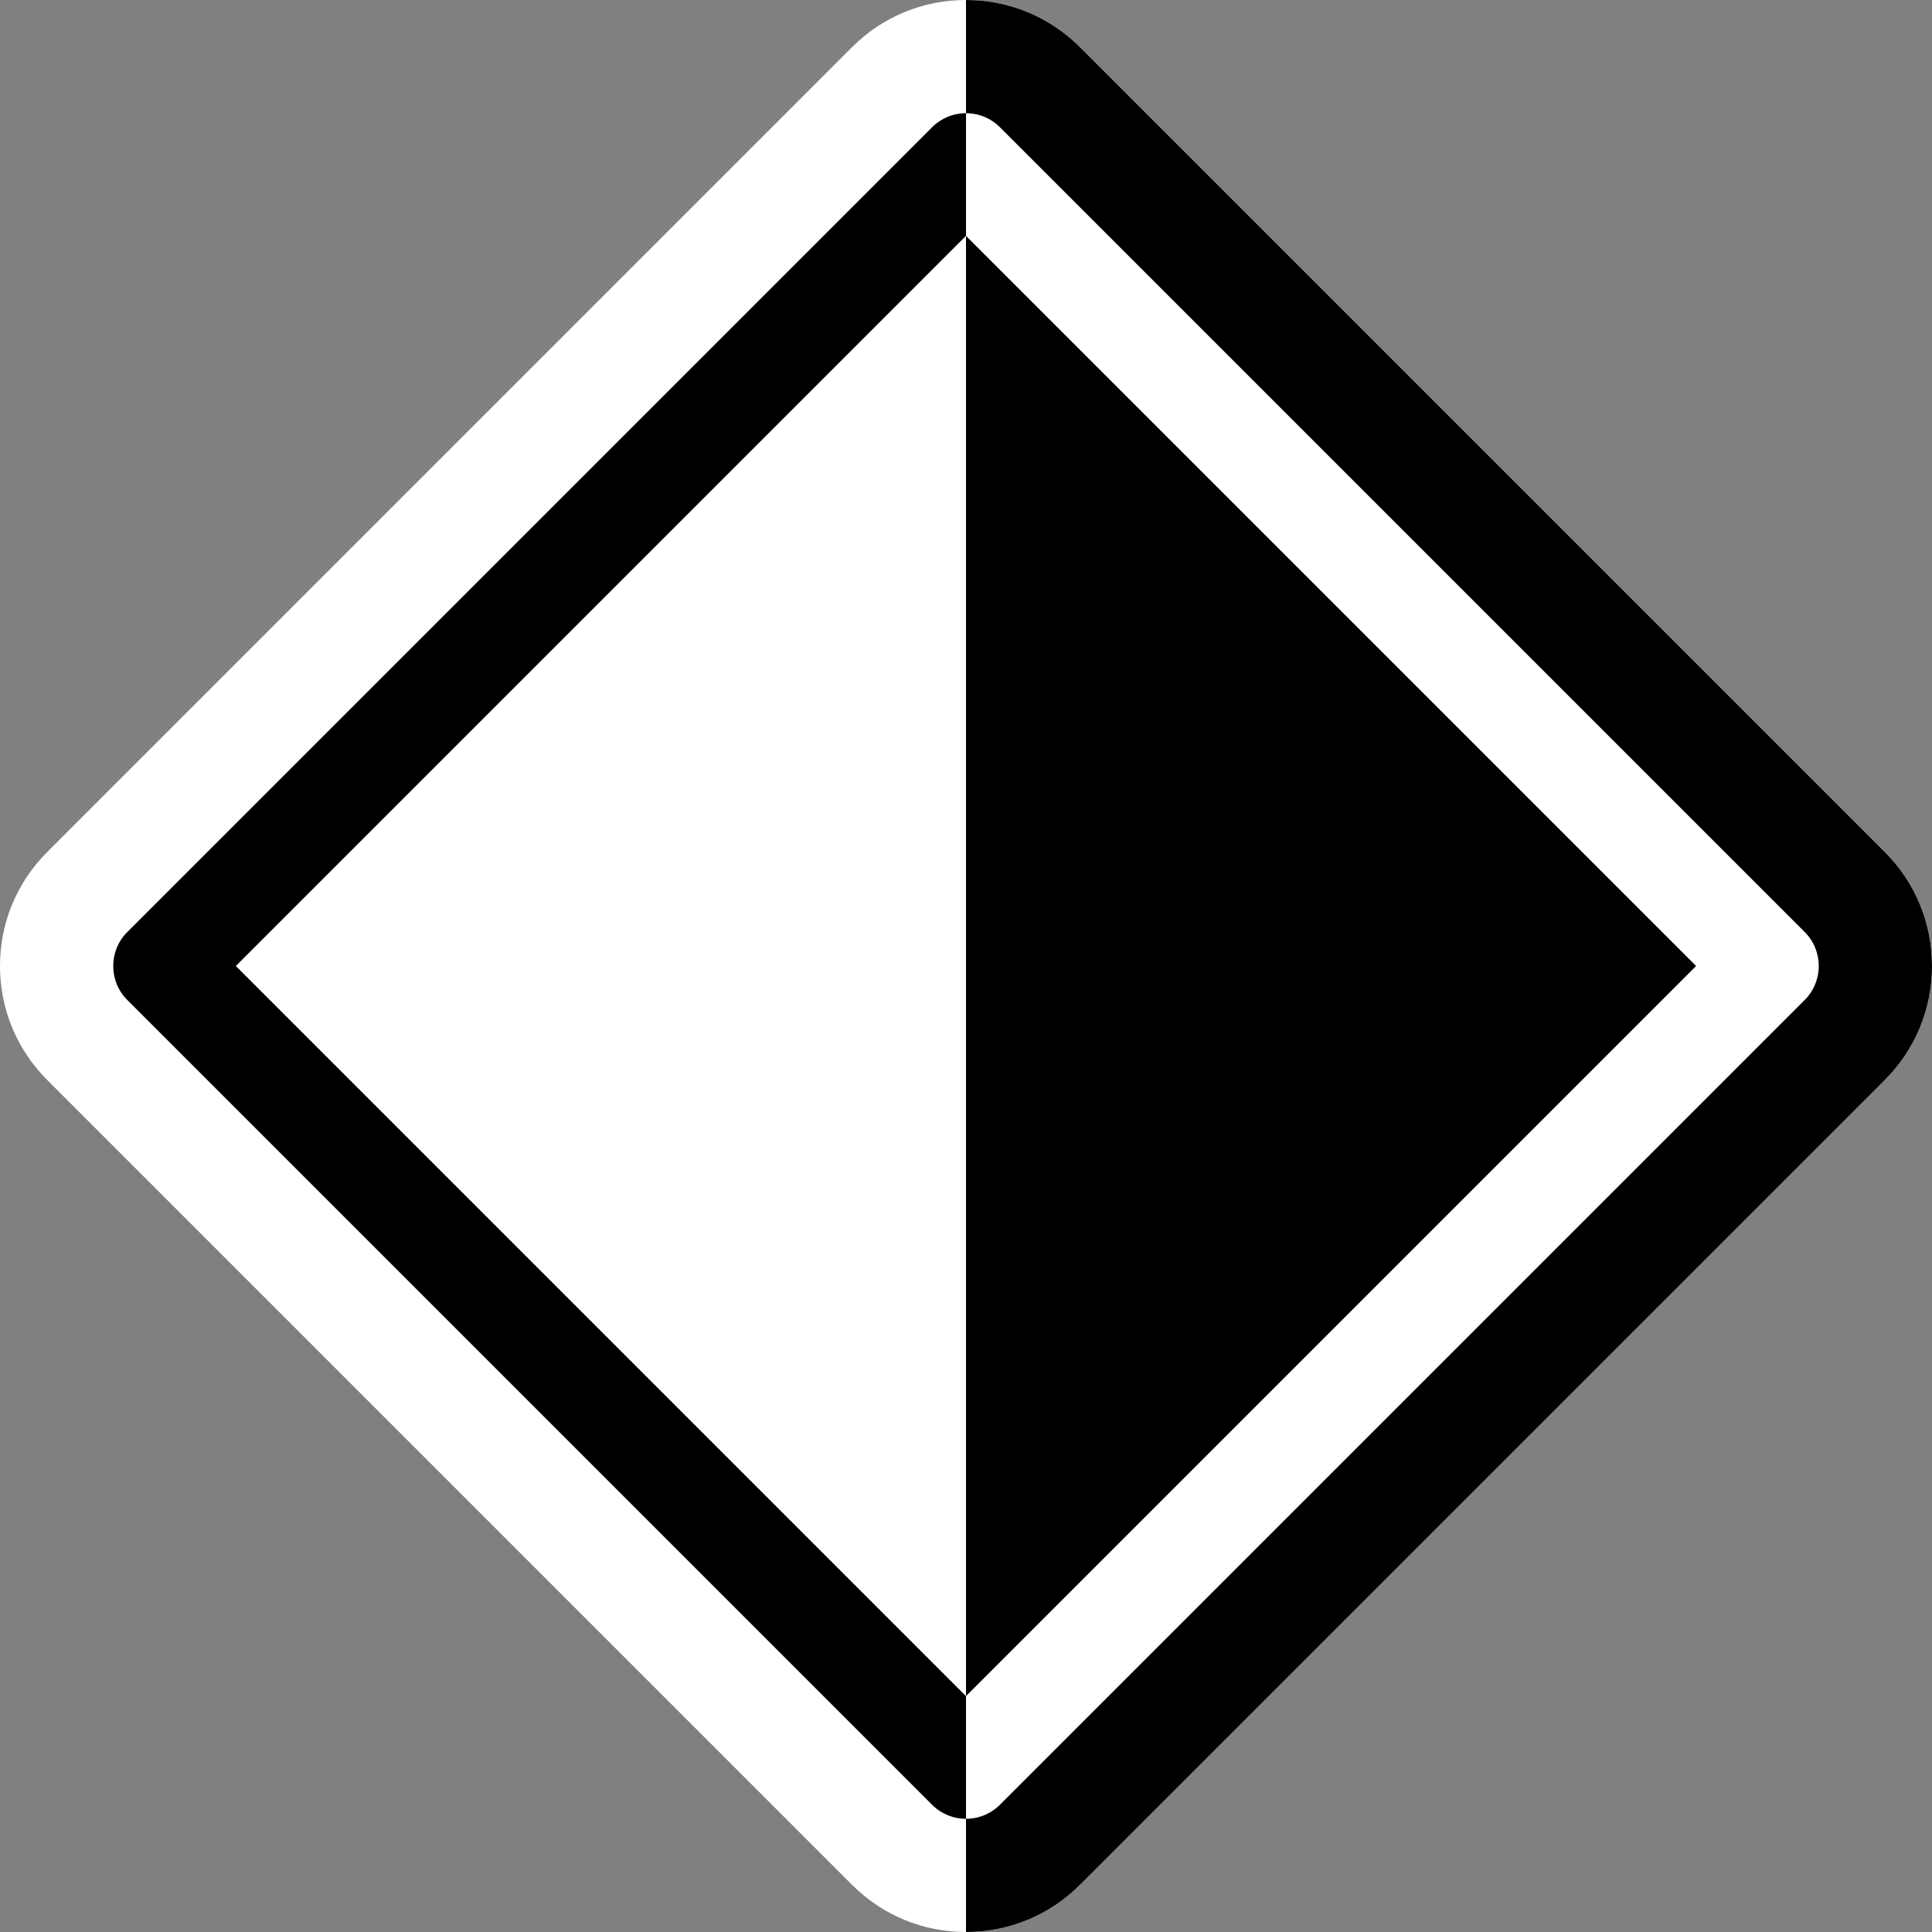 <?xml version="1.0"?>
<svg xmlns="http://www.w3.org/2000/svg" xmlns:xlink="http://www.w3.org/1999/xlink" xmlns:svgjs="http://svgjs.com/svgjs" version="1.1" width="512" height="512" x="0" y="0" viewBox="0 0 511.958 511.958" style="enable-background:new 0 0 512 512" xml:space="preserve" class=""><rect x="0" y="0" width="511.958" height="511.958" fill="#808080" stroke="none"/><g><g xmlns="http://www.w3.org/2000/svg"><path d="m488.838 275.581-213.257 213.257c-10.826 10.826-28.379 10.826-39.205 0l-213.256-213.257c-10.826-10.826-10.826-28.379 0-39.205l213.257-213.256c10.826-10.826 28.379-10.826 39.205 0l213.257 213.257c10.826 10.826 10.826 28.378-.001 39.204z" fill="#000000" data-original="#fff5f5" style="" class=""/><path d="m488.839 236.377-213.258-213.257c-5.413-5.413-12.508-8.12-19.602-8.12v481.958c7.095 0 14.189-2.707 19.602-8.12l213.257-213.257c10.827-10.826 10.827-28.378.001-39.204z" fill="#ffffff" data-original="#e6e6f2" style="" class=""/><path d="m255.979 511.958c-11.412 0-22.14-4.444-30.209-12.513l-213.257-213.257c-8.069-8.069-12.513-18.797-12.513-30.209s4.444-22.14 12.513-30.209l213.257-213.257c8.069-8.069 18.797-12.513 30.209-12.513s22.14 4.444 30.209 12.513l213.257 213.257c8.069 8.069 12.513 18.797 12.513 30.209s-4.444 22.14-12.513 30.209l-213.257 213.257c-8.069 8.069-18.797 12.513-30.209 12.513zm0-481.958c-3.398 0-6.593 1.323-8.996 3.726l-213.257 213.257c-4.96 4.96-4.96 13.032 0 17.992l213.257 213.257c2.403 2.403 5.598 3.726 8.996 3.726s6.593-1.323 8.996-3.726l213.257-213.257c4.96-4.96 4.96-13.032 0-17.992l-213.257-213.257c-2.403-2.403-5.598-3.726-8.996-3.726z" fill="#ffffff" data-original="#3e4d59" style="" class=""/><path d="m499.445 225.77-213.257-213.257c-8.069-8.069-18.797-12.513-30.209-12.513v30c3.398 0 6.593 1.323 8.996 3.726l213.257 213.257c4.96 4.96 4.96 13.032 0 17.992l-213.257 213.257c-2.403 2.403-5.598 3.726-8.996 3.726v30c11.412 0 22.14-4.444 30.209-12.513l213.257-213.257c8.069-8.069 12.513-18.797 12.513-30.209s-4.444-22.14-12.513-30.209z" fill="#000000" data-original="#242833" style="" class=""/><path d="m119.177 119.177h273.603v273.603h-273.603z" fill="#ffffff" transform="matrix(.707 -.707 .707 .707 -106.03 255.979)" data-original="#fdcb02" style="" class=""/><path d="m255.979 62.512v386.934l193.467-193.467z" fill="#000000" data-original="#fdae02" style="" class=""/></g></g></svg>
